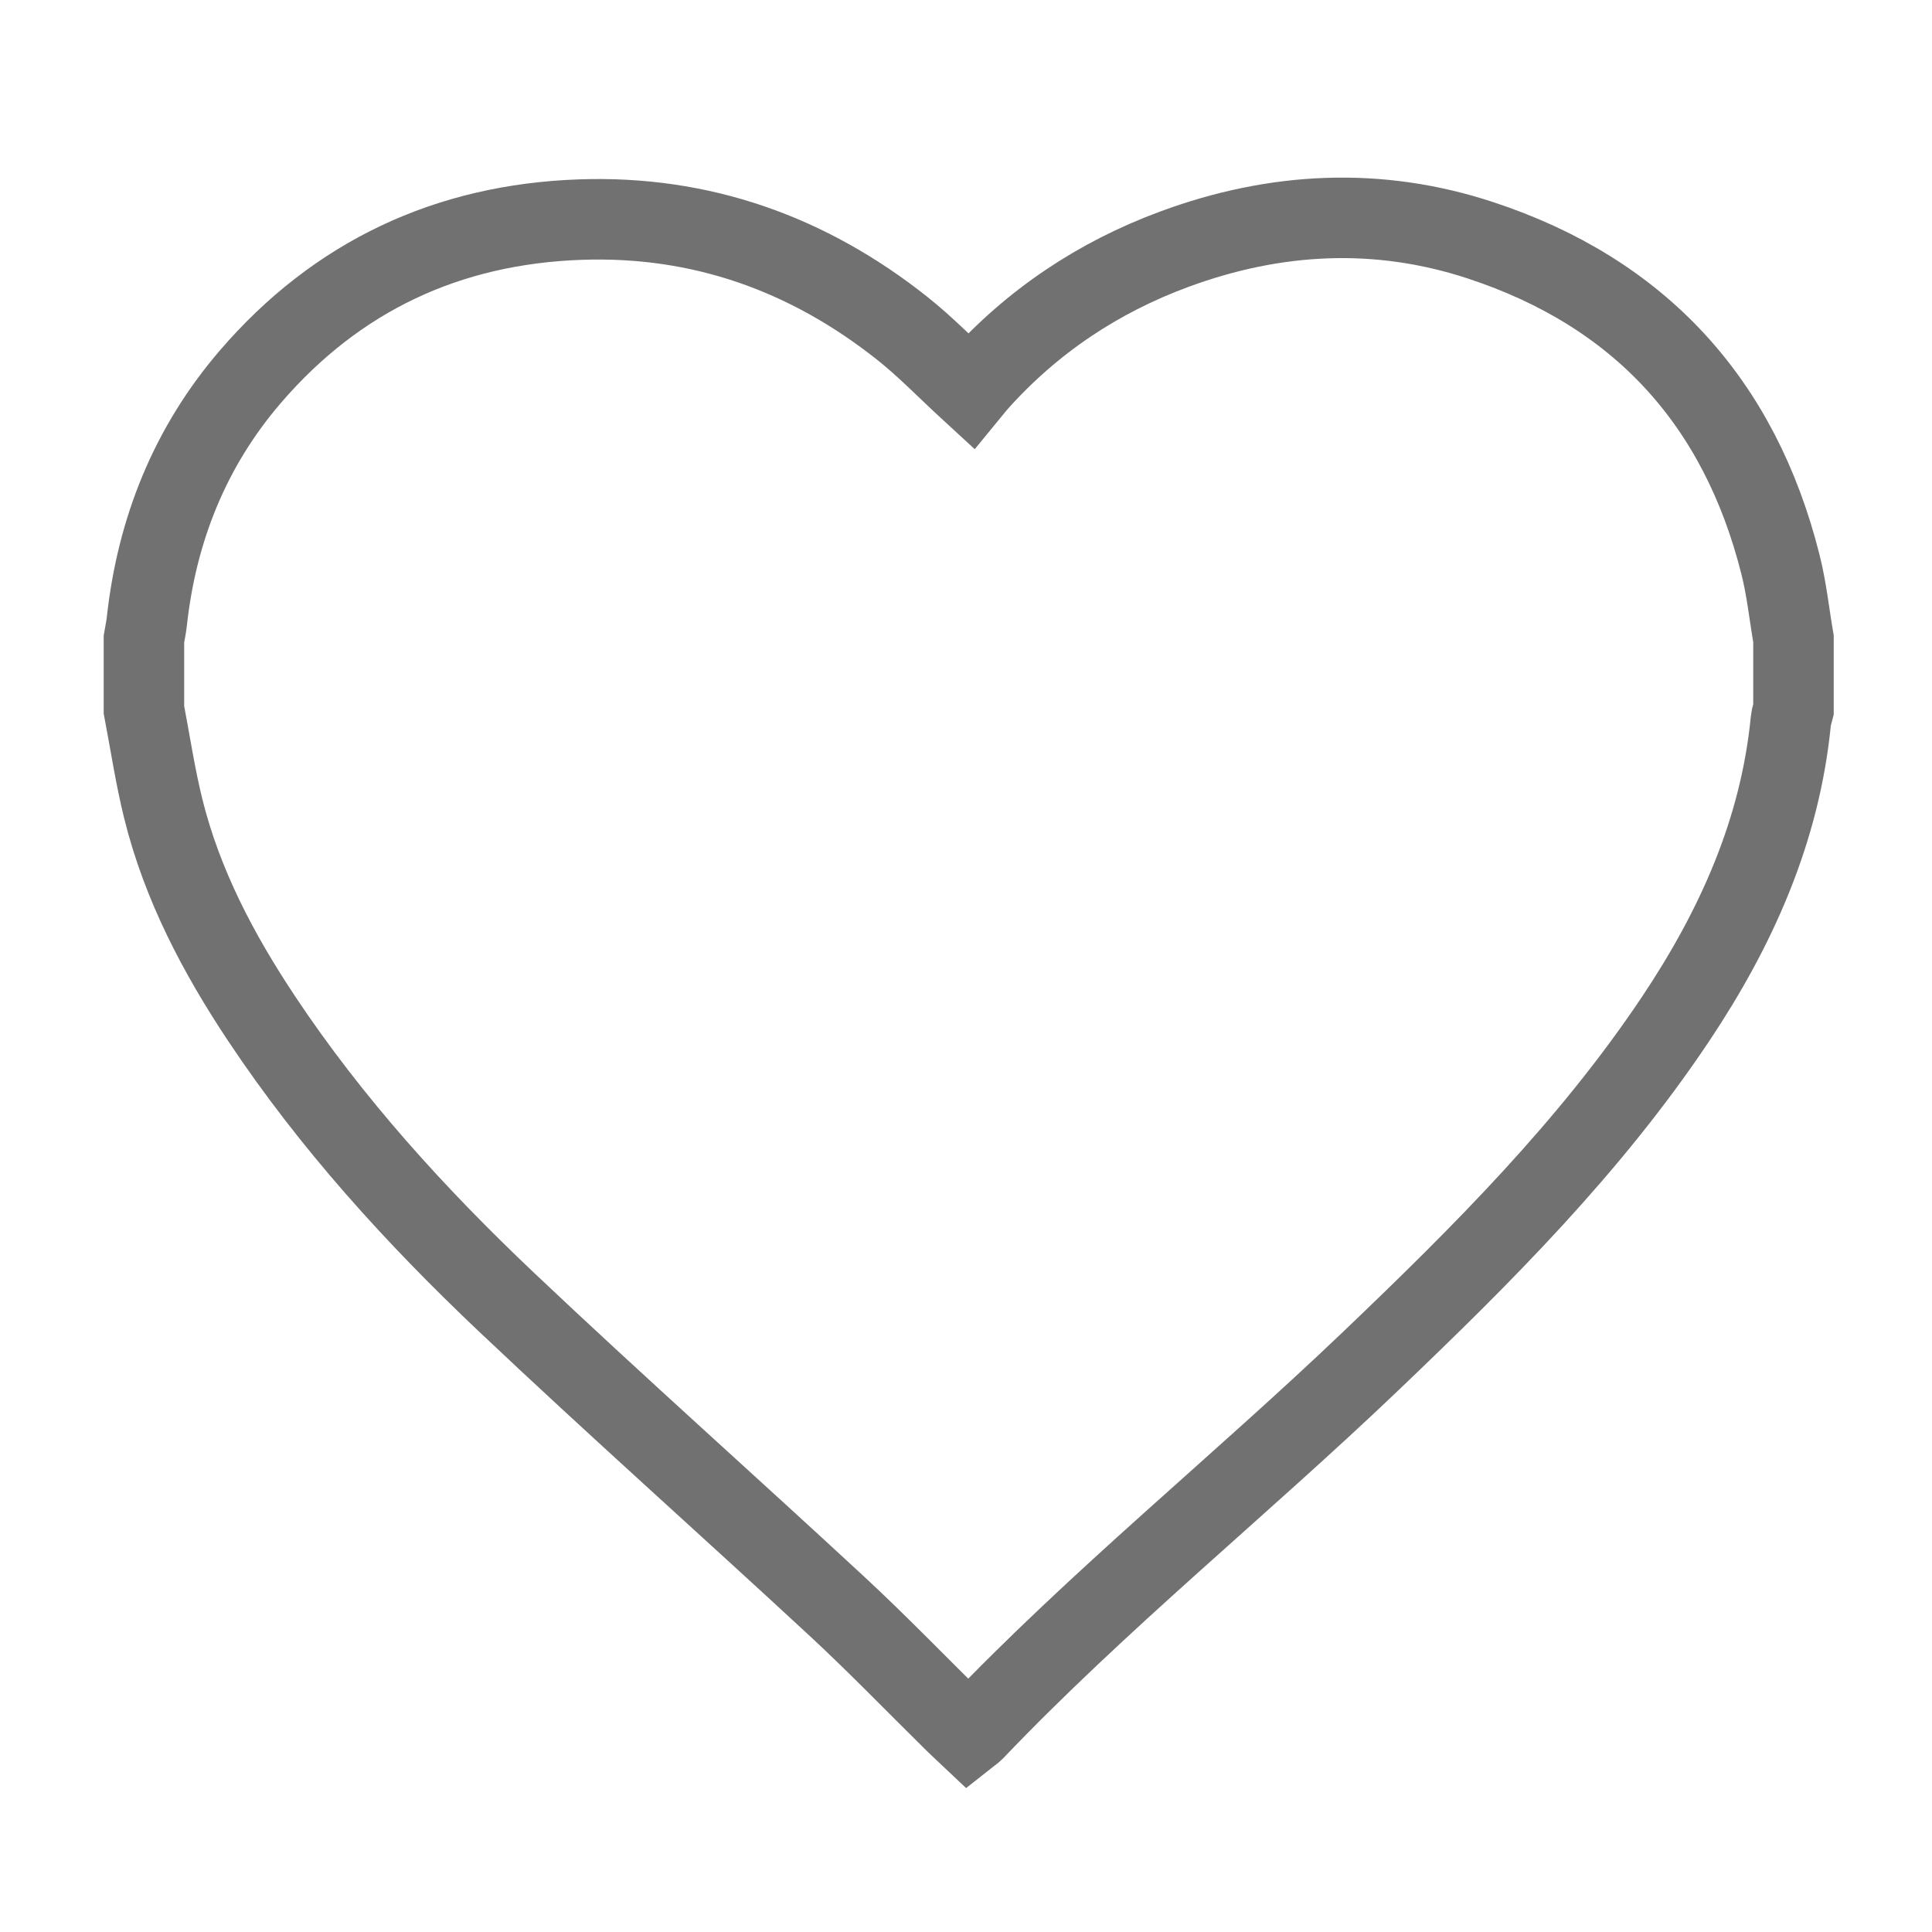 <?xml version="1.0" encoding="utf-8"?>
<!-- Generator: Adobe Illustrator 16.0.0, SVG Export Plug-In . SVG Version: 6.00 Build 0)  -->
<!DOCTYPE svg PUBLIC "-//W3C//DTD SVG 1.1//EN" "http://www.w3.org/Graphics/SVG/1.1/DTD/svg11.dtd">
<svg version="1.1" id="Layer_1" xmlns="http://www.w3.org/2000/svg" xmlns:xlink="http://www.w3.org/1999/xlink" x="0px" y="0px"
	 width="60px" height="60px" viewBox="0 0 60 60" enable-background="new 0 0 60 60" xml:space="preserve">
<path fill-rule="evenodd" clip-rule="evenodd" fill="none" stroke="#717172" stroke-width="2.5" stroke-miterlimit="10" d="
	M55.698,19.84c0,0.732,0,1.467,0,2.201c-0.027,0.109-0.069,0.219-0.08,0.329c-0.332,3.422-1.695,6.45-3.577,9.269
	c-2.658,3.98-6.022,7.336-9.461,10.62c-4.062,3.881-8.447,7.413-12.332,11.485c-0.044,0.046-0.101,0.078-0.173,0.135
	c-0.143-0.135-0.273-0.254-0.403-0.381c-1.222-1.203-2.416-2.442-3.675-3.609c-3.411-3.16-6.888-6.252-10.266-9.448
	c-2.825-2.675-5.439-5.55-7.603-8.802c-1.344-2.02-2.47-4.152-3.058-6.525c-0.25-1.012-0.404-2.047-0.6-3.072
	c0-0.734,0-1.469,0-2.201c0.029-0.178,0.07-0.355,0.089-0.533c0.312-2.859,1.342-5.428,3.218-7.611
	c2.689-3.125,6.129-4.732,10.24-4.877c3.75-0.133,7.077,1.056,10.002,3.375c0.736,0.584,1.394,1.27,2.125,1.941
	c0.074-0.09,0.144-0.182,0.221-0.269c1.69-1.886,3.736-3.253,6.105-4.128c3.135-1.159,6.333-1.322,9.506-0.277
	c4.942,1.625,8.053,5.021,9.32,10.076C55.486,18.291,55.566,19.071,55.698,19.84z"/>
</svg>
